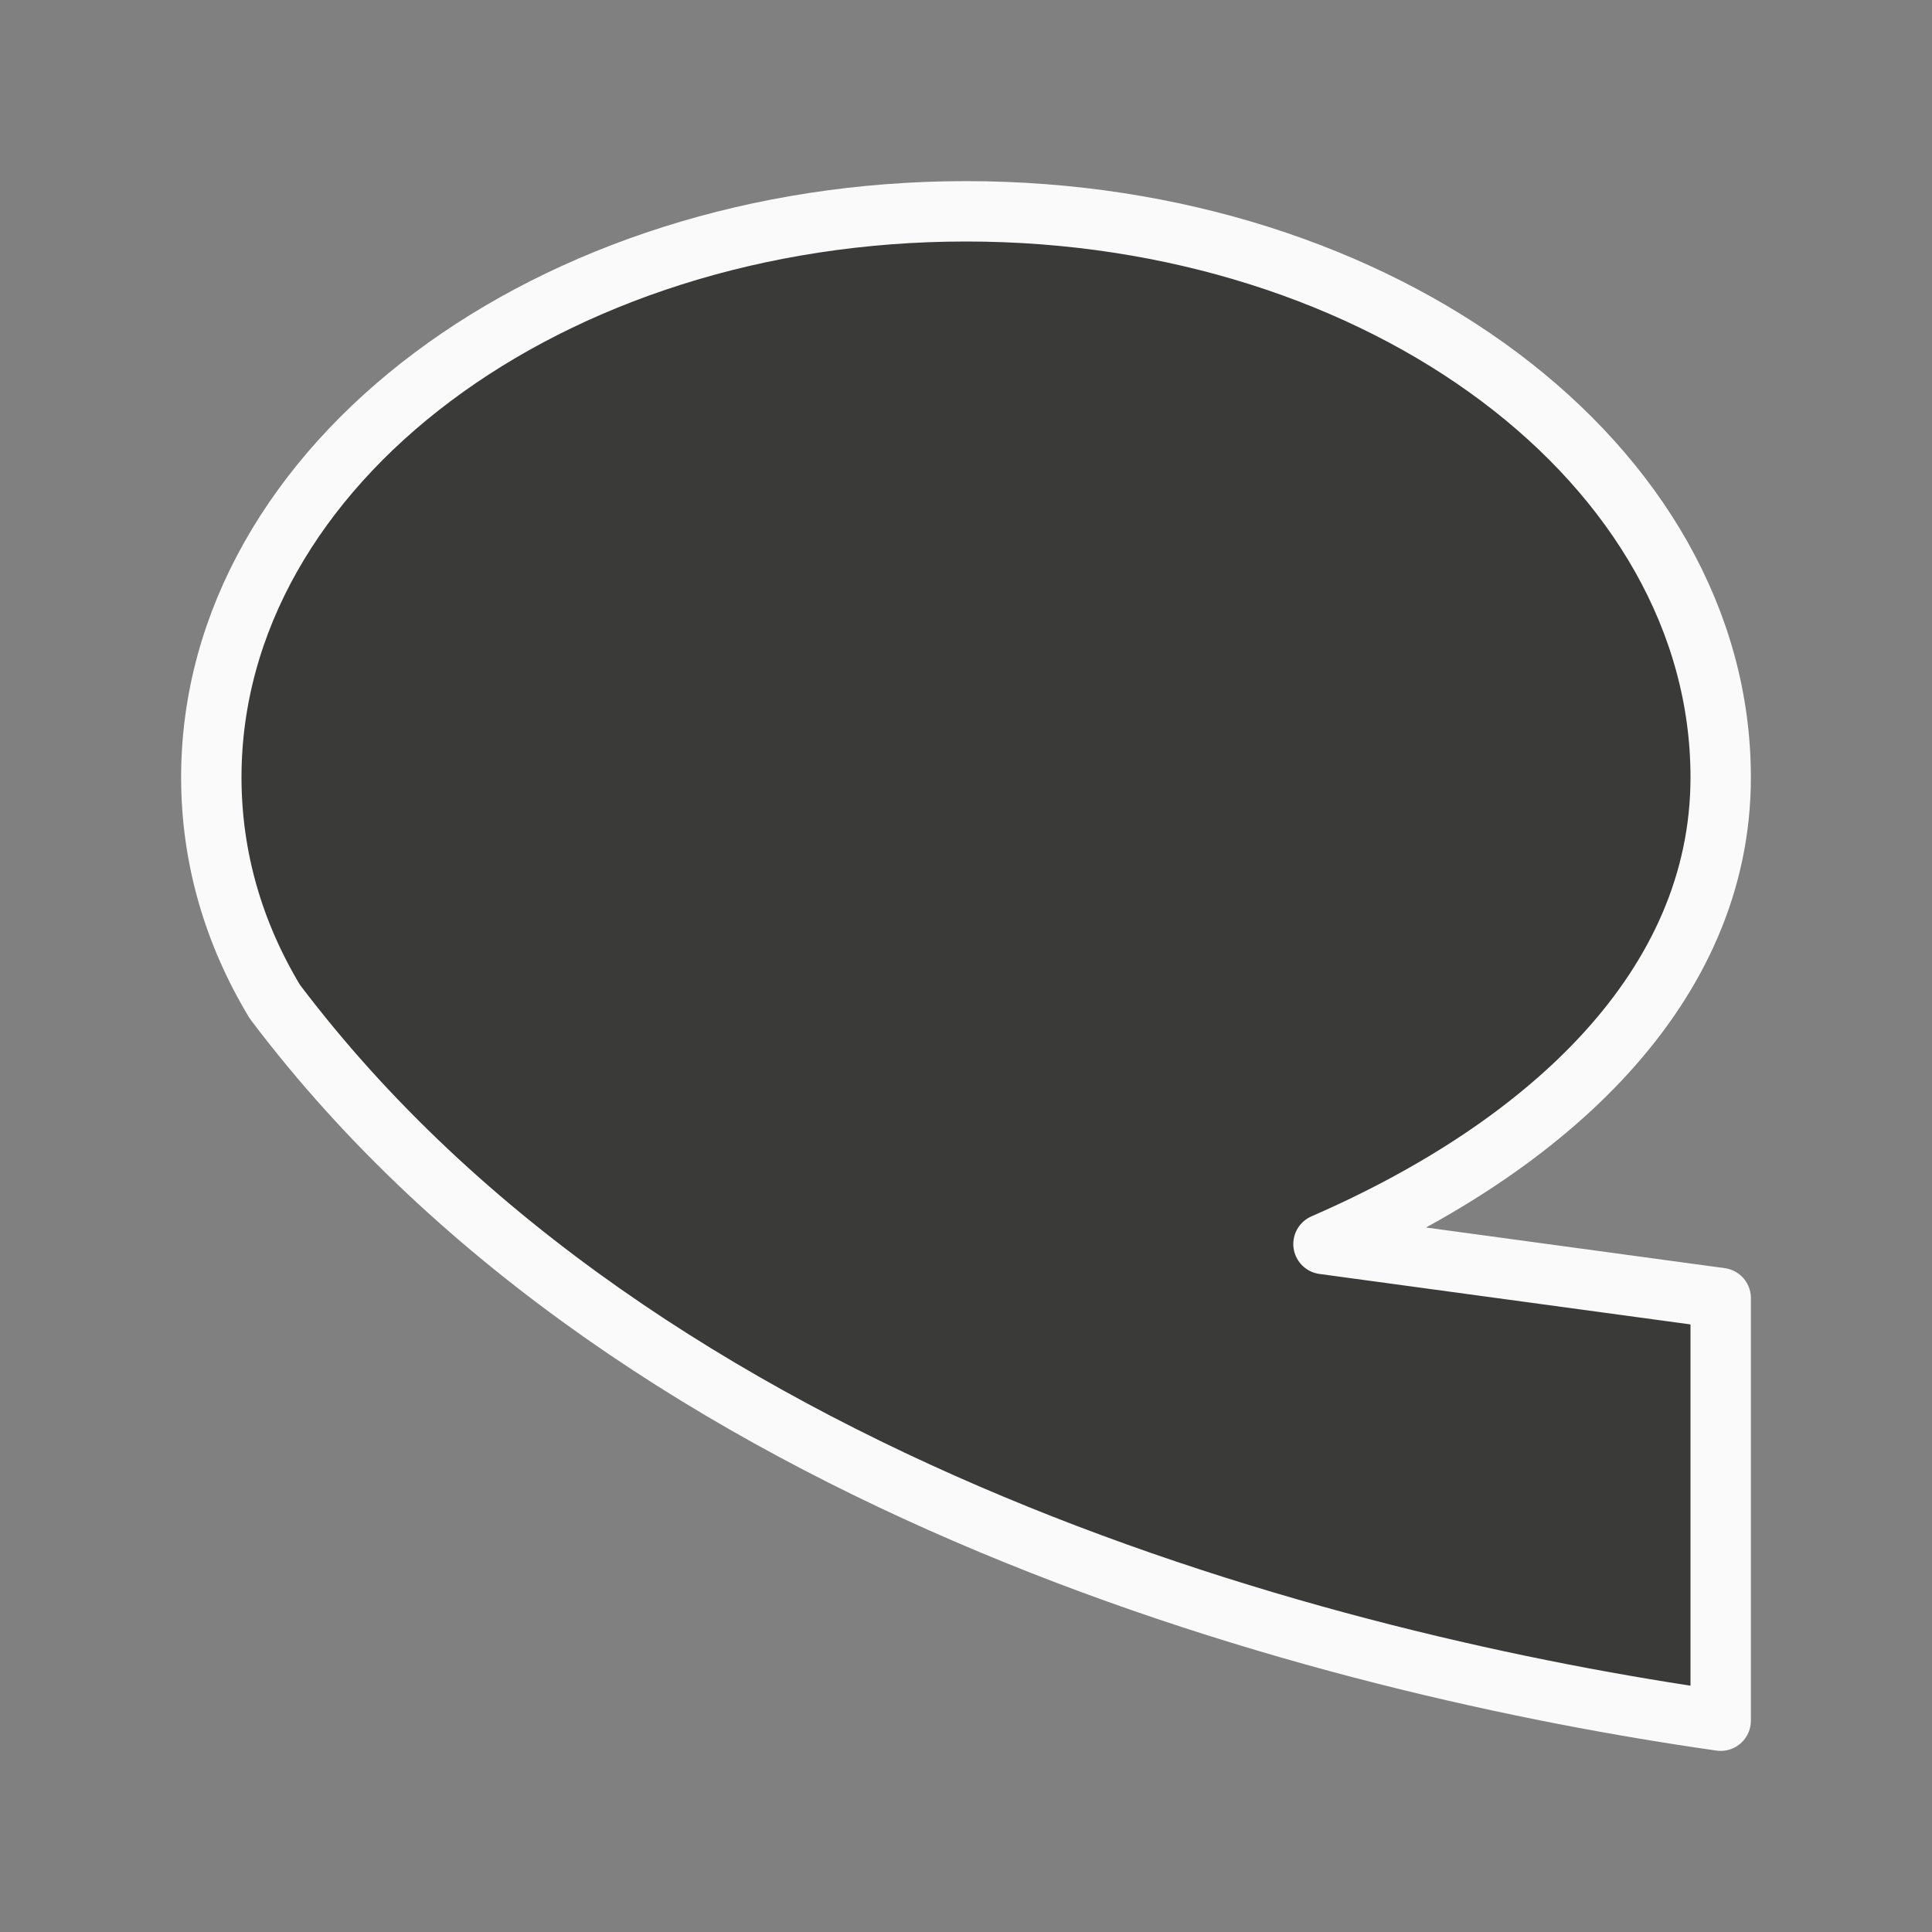 <svg viewBox="0 0 32 32" xmlns="http://www.w3.org/2000/svg"><rect x="0" y="0" width="32" height="32" fill="#808080" stroke="none"/><path d="m16 3.5c-6.903 0-12.5 4.197-12.5 9.375 0 1.342.376 2.596 1.053 3.717 6.127 8.122 17.553 10.997 23.947 11.908v-7l-6.579-.895c3.73-1.622 6.579-4.264 6.579-7.73 0-5.178-5.596-9.375-12.5-9.375z" fill="#3a3a38" stroke="#fafafa" stroke-linecap="round" stroke-linejoin="round" stroke-width="1"/></svg>
